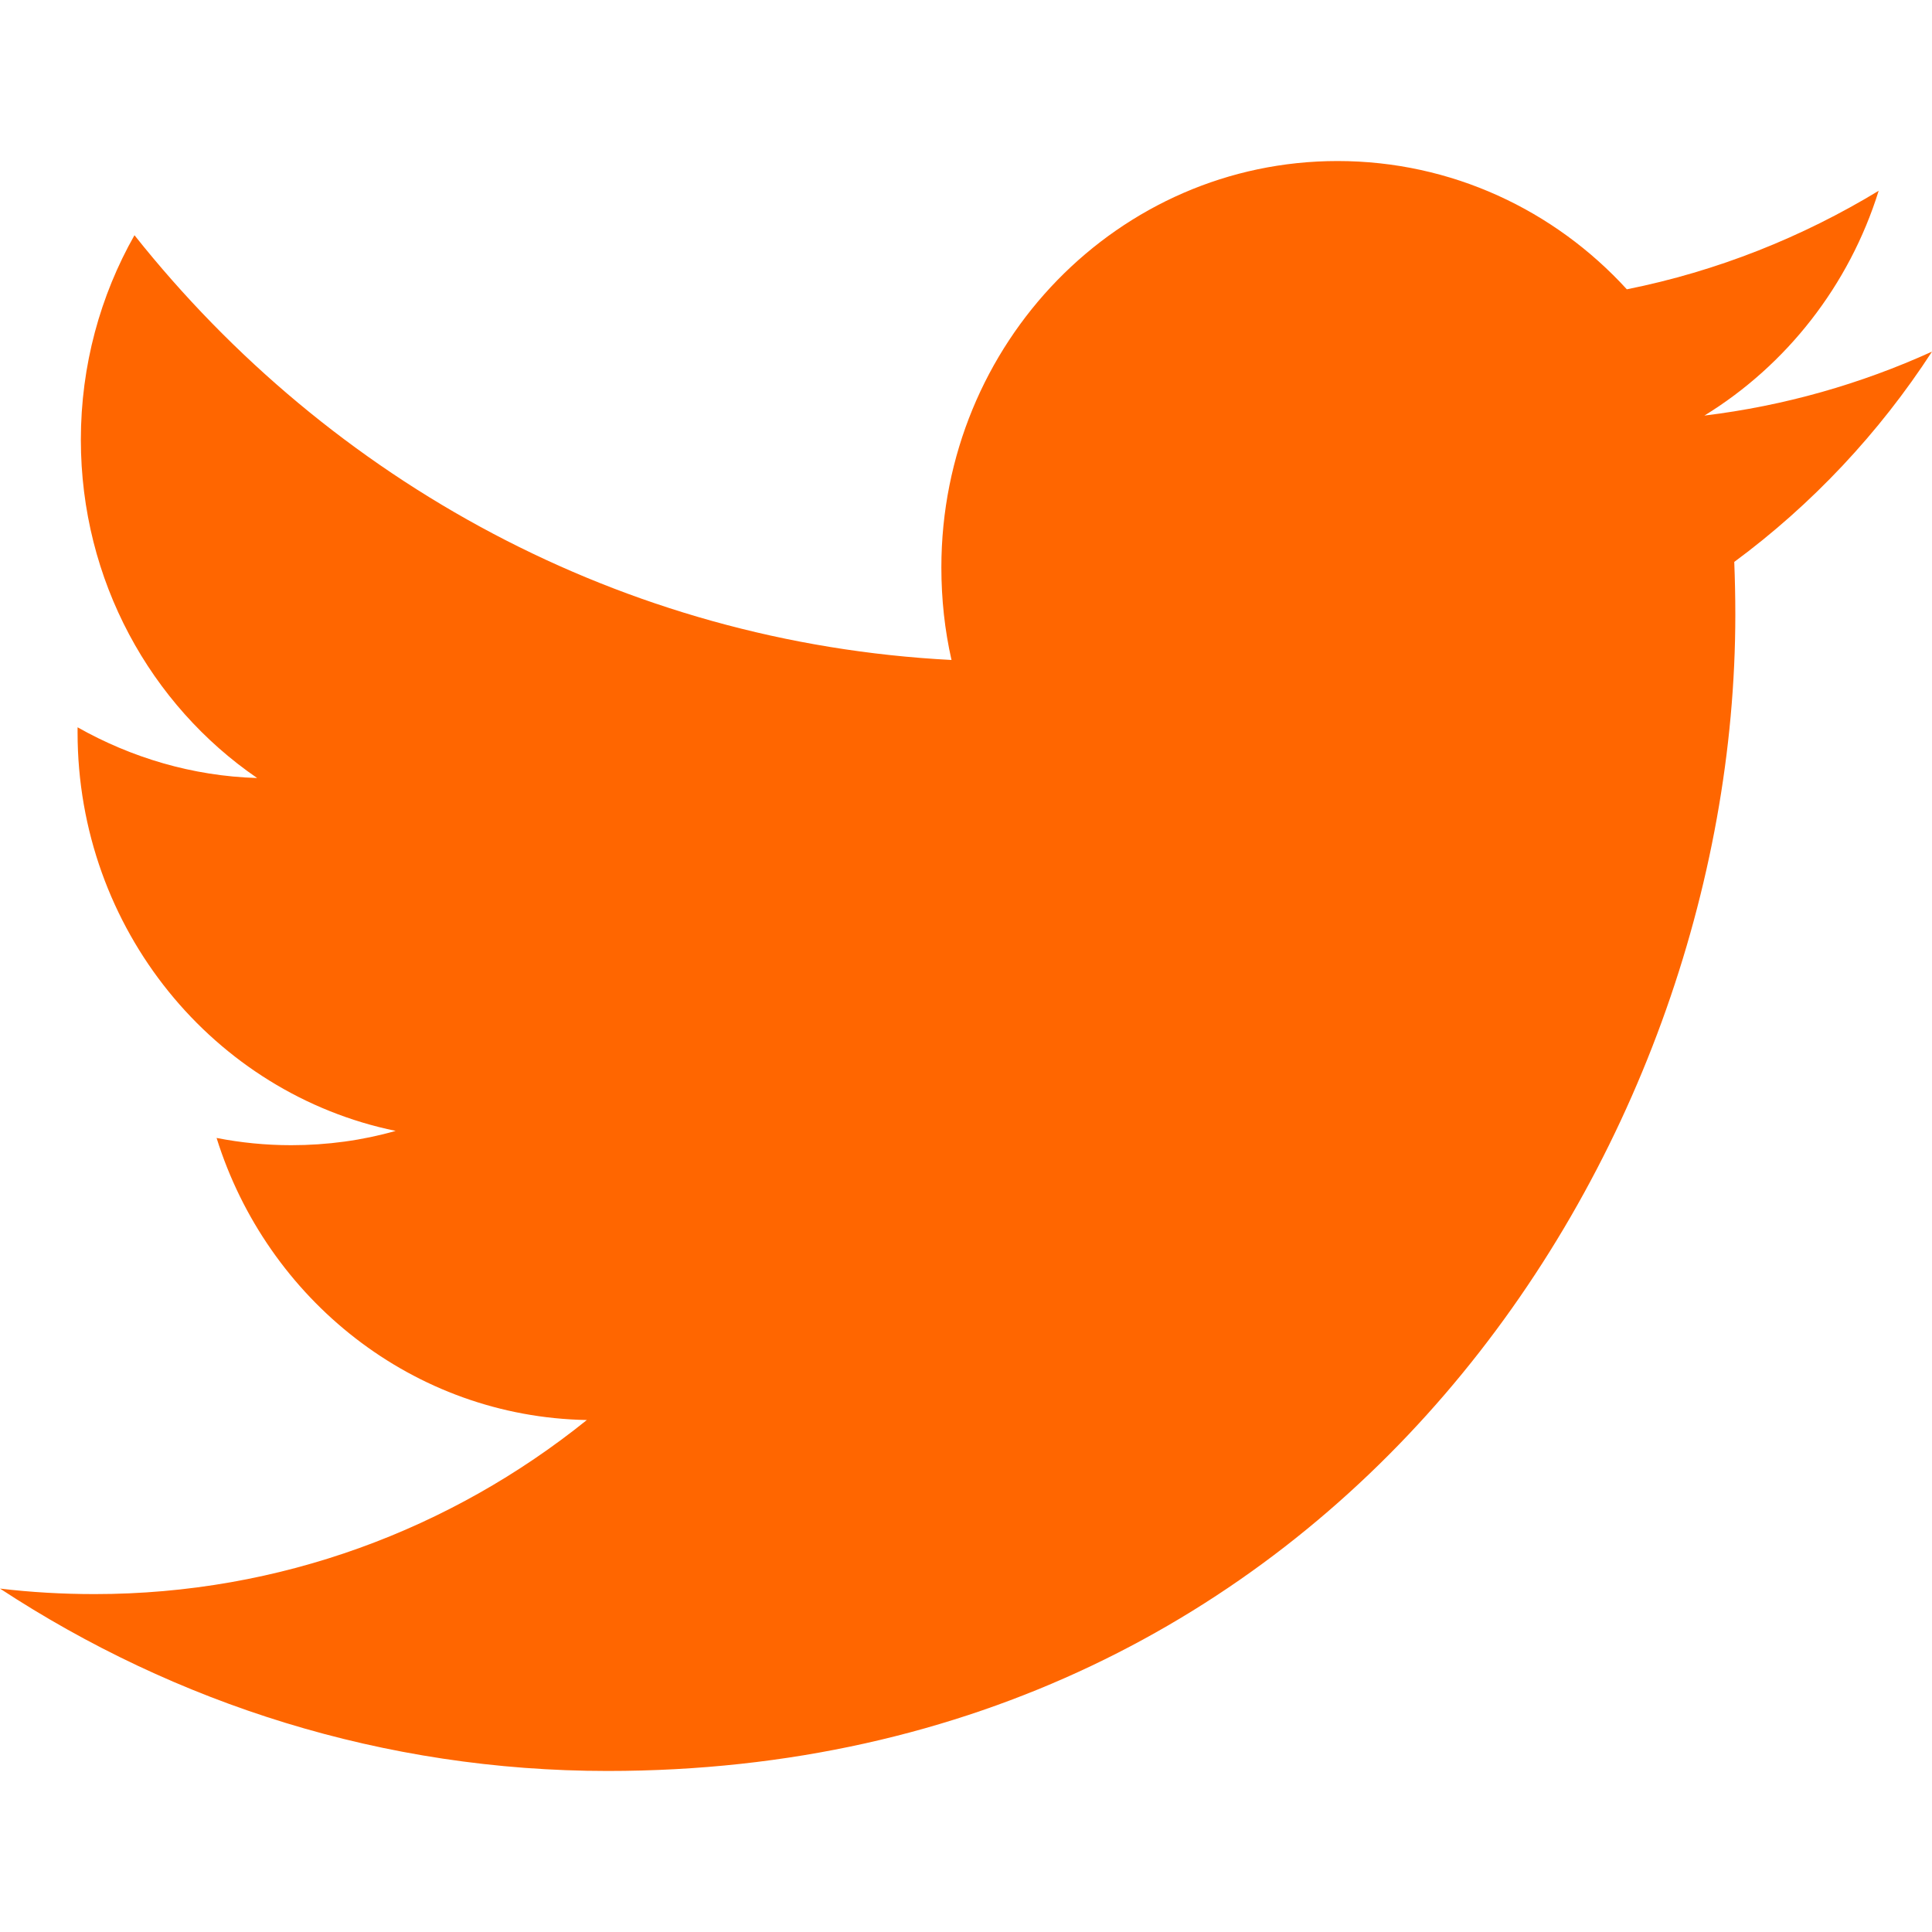 <svg width="20" height="20" viewBox="0 0 20 20" fill="none" xmlns="http://www.w3.org/2000/svg">
<g clip-path="url(#clip0_4_34)">
<path fill-rule="evenodd" clip-rule="evenodd" d="M20 3.64C19.265 3.974 18.474 4.201 17.644 4.302C18.491 3.782 19.142 2.957 19.448 1.975C18.655 2.456 17.778 2.807 16.841 2.995C16.094 2.177 15.027 1.667 13.846 1.667C11.582 1.667 9.745 3.551 9.745 5.874C9.745 6.204 9.78 6.524 9.85 6.832C6.44 6.656 3.417 4.983 1.392 2.435C1.039 3.058 0.837 3.782 0.837 4.552C0.837 6.011 1.561 7.299 2.662 8.054C1.991 8.034 1.357 7.842 0.803 7.529V7.581C0.803 9.62 2.217 11.321 4.096 11.707C3.752 11.805 3.389 11.855 3.014 11.855C2.75 11.855 2.492 11.829 2.242 11.78C2.764 13.451 4.279 14.668 6.075 14.7C4.671 15.83 2.9 16.502 0.979 16.502C0.648 16.502 0.32 16.483 -0 16.445C1.816 17.636 3.973 18.333 6.29 18.333C13.838 18.333 17.964 11.923 17.964 6.363C17.964 6.18 17.96 5.997 17.953 5.817C18.756 5.224 19.452 4.484 20 3.64Z" fill="#FF6600"/>
</g>
<defs>
<clipPath id="clip0_4_34">
<rect width="20" height="20" fill="white"/>
</clipPath>
</defs>
</svg>
